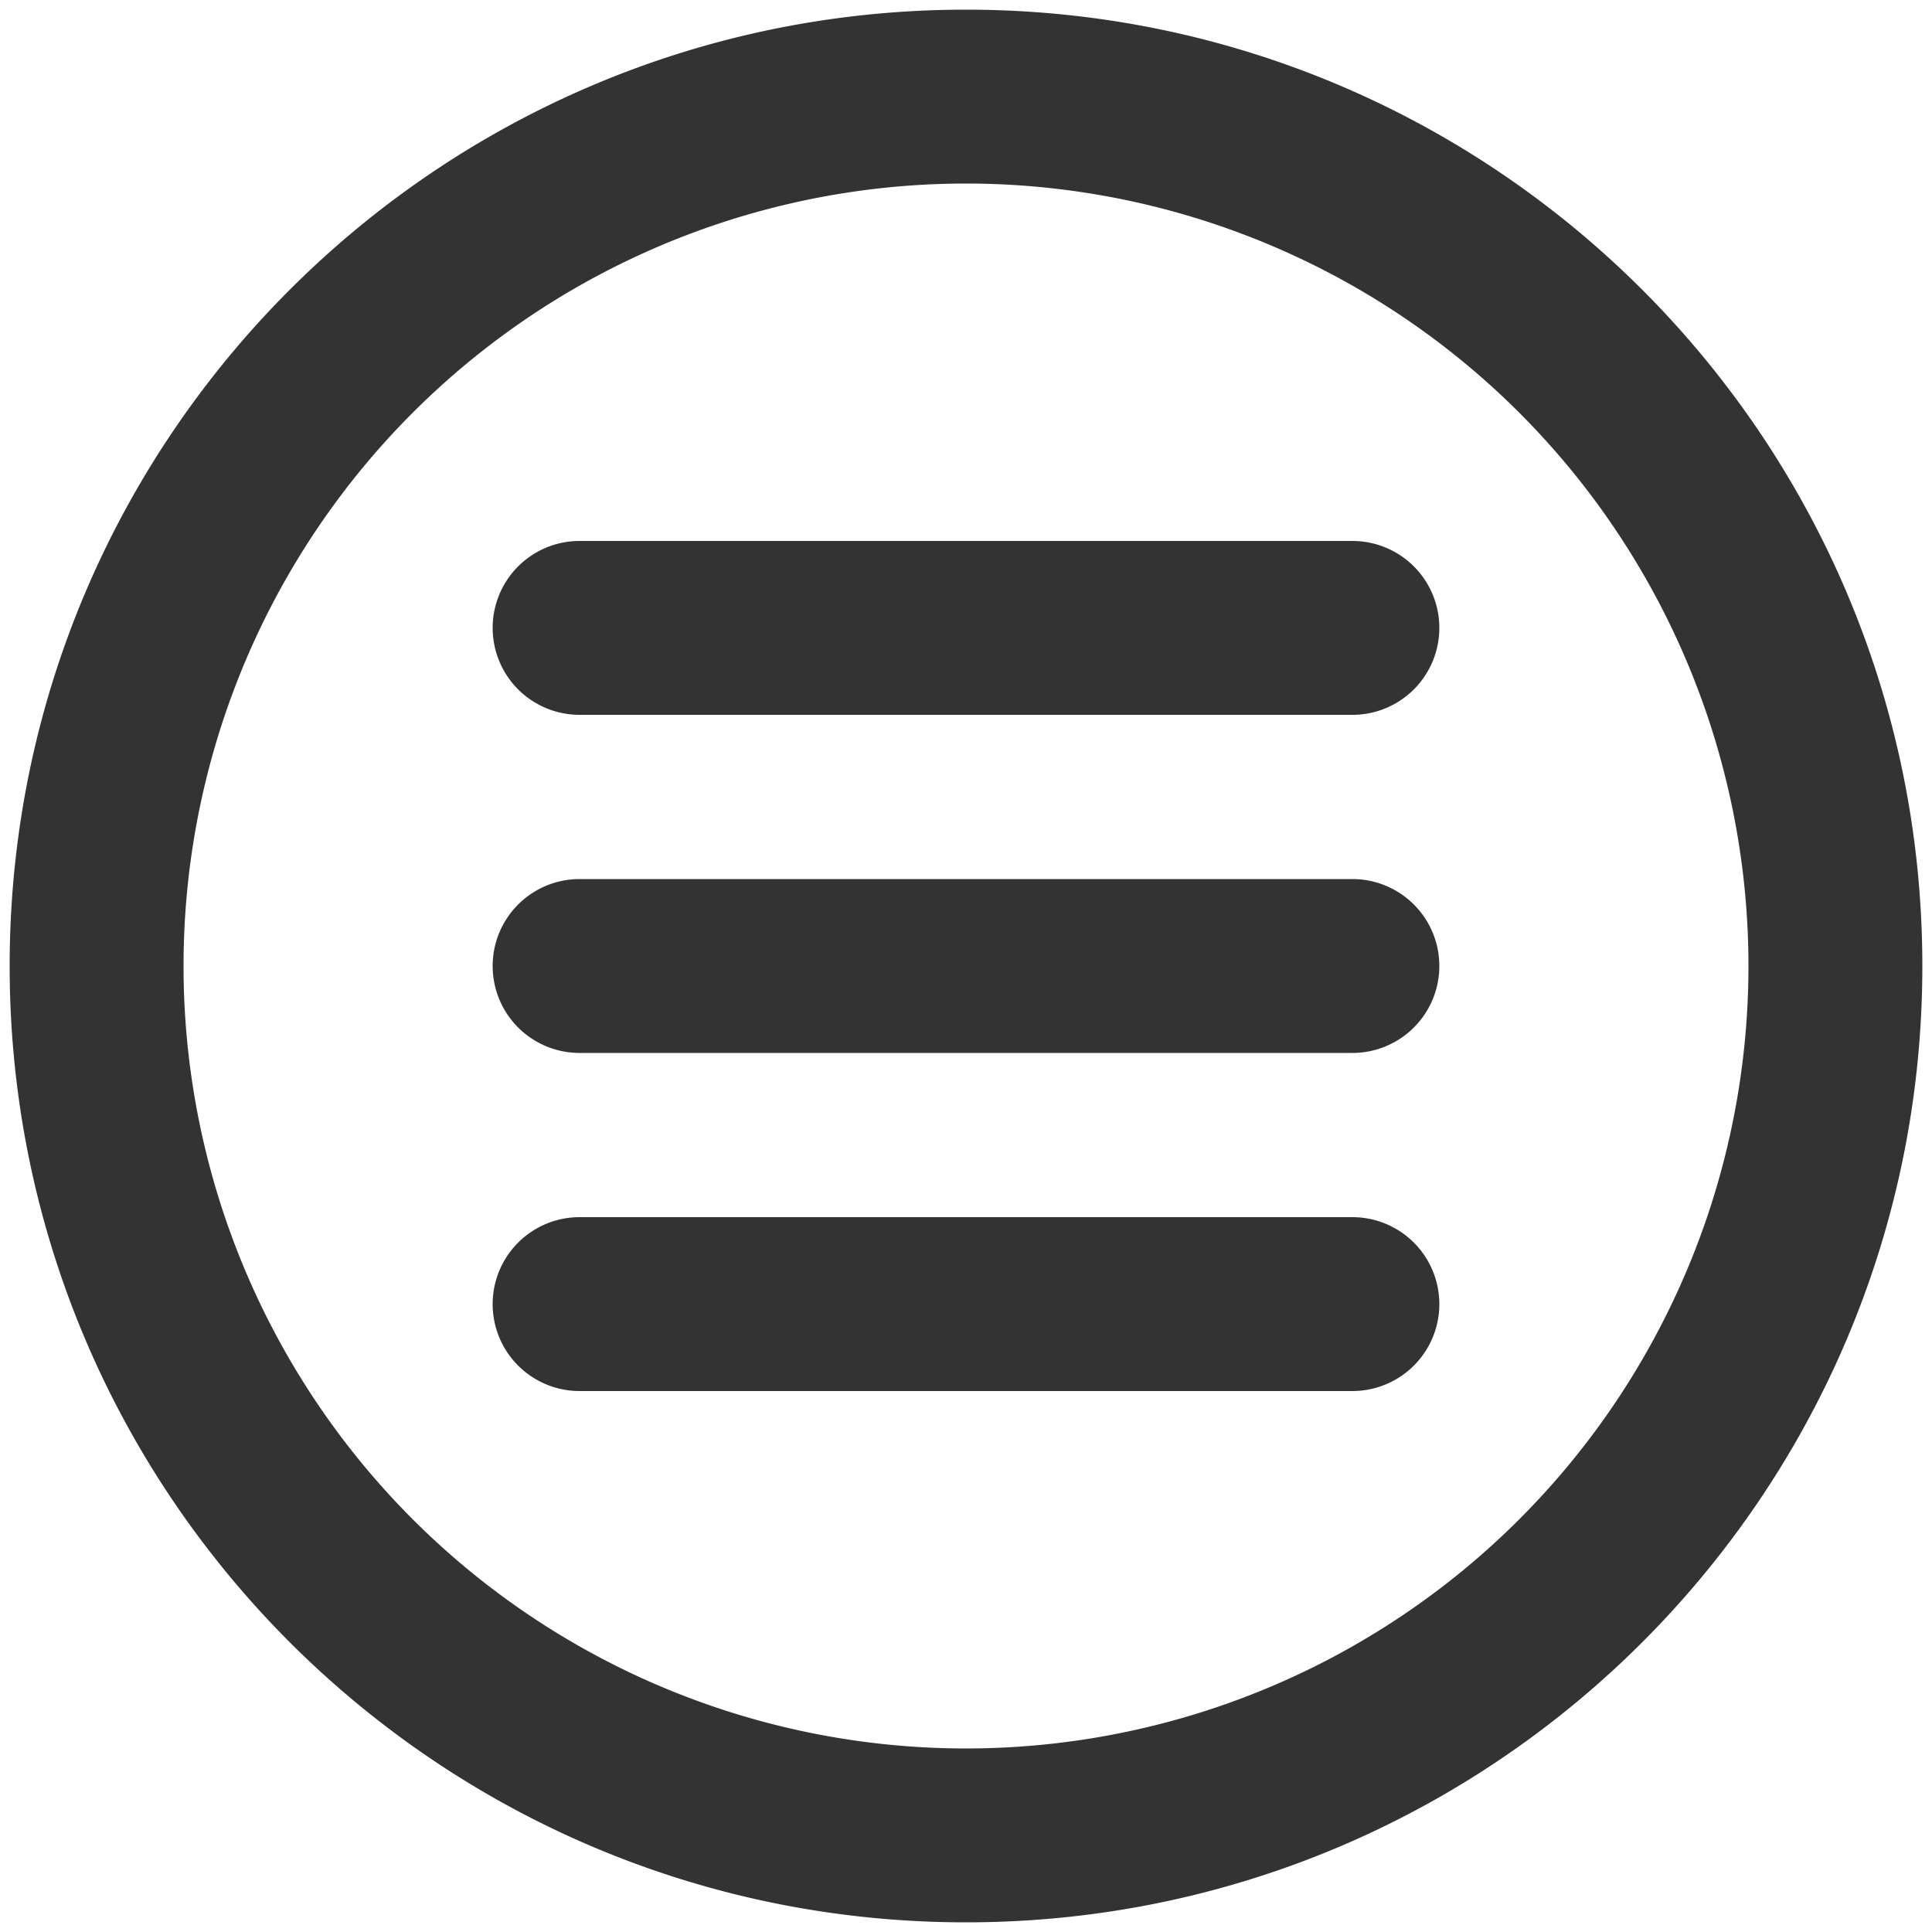 <svg xmlns="http://www.w3.org/2000/svg" width="20" height="20" viewBox="0 0 20 20">
    <path fill="#333" fill-rule="nonzero" d="M10 19.9C4.532 19.9.1 15.468.1 10S4.532.1 10 .1s9.9 4.432 9.9 9.9-4.432 9.9-9.9 9.9zm0-1.8a8.1 8.1 0 1 0 0-16.2 8.1 8.1 0 0 0 0 16.2zM6 7.4h8a.9.9 0 1 0 0-1.8H6a.9.9 0 0 0 0 1.8zm0 3.5h8a.9.9 0 1 0 0-1.8H6a.9.9 0 0 0 0 1.8zm0 3.5h8a.9.9 0 1 0 0-1.8H6a.9.9 0 1 0 0 1.8z"/>
</svg>
